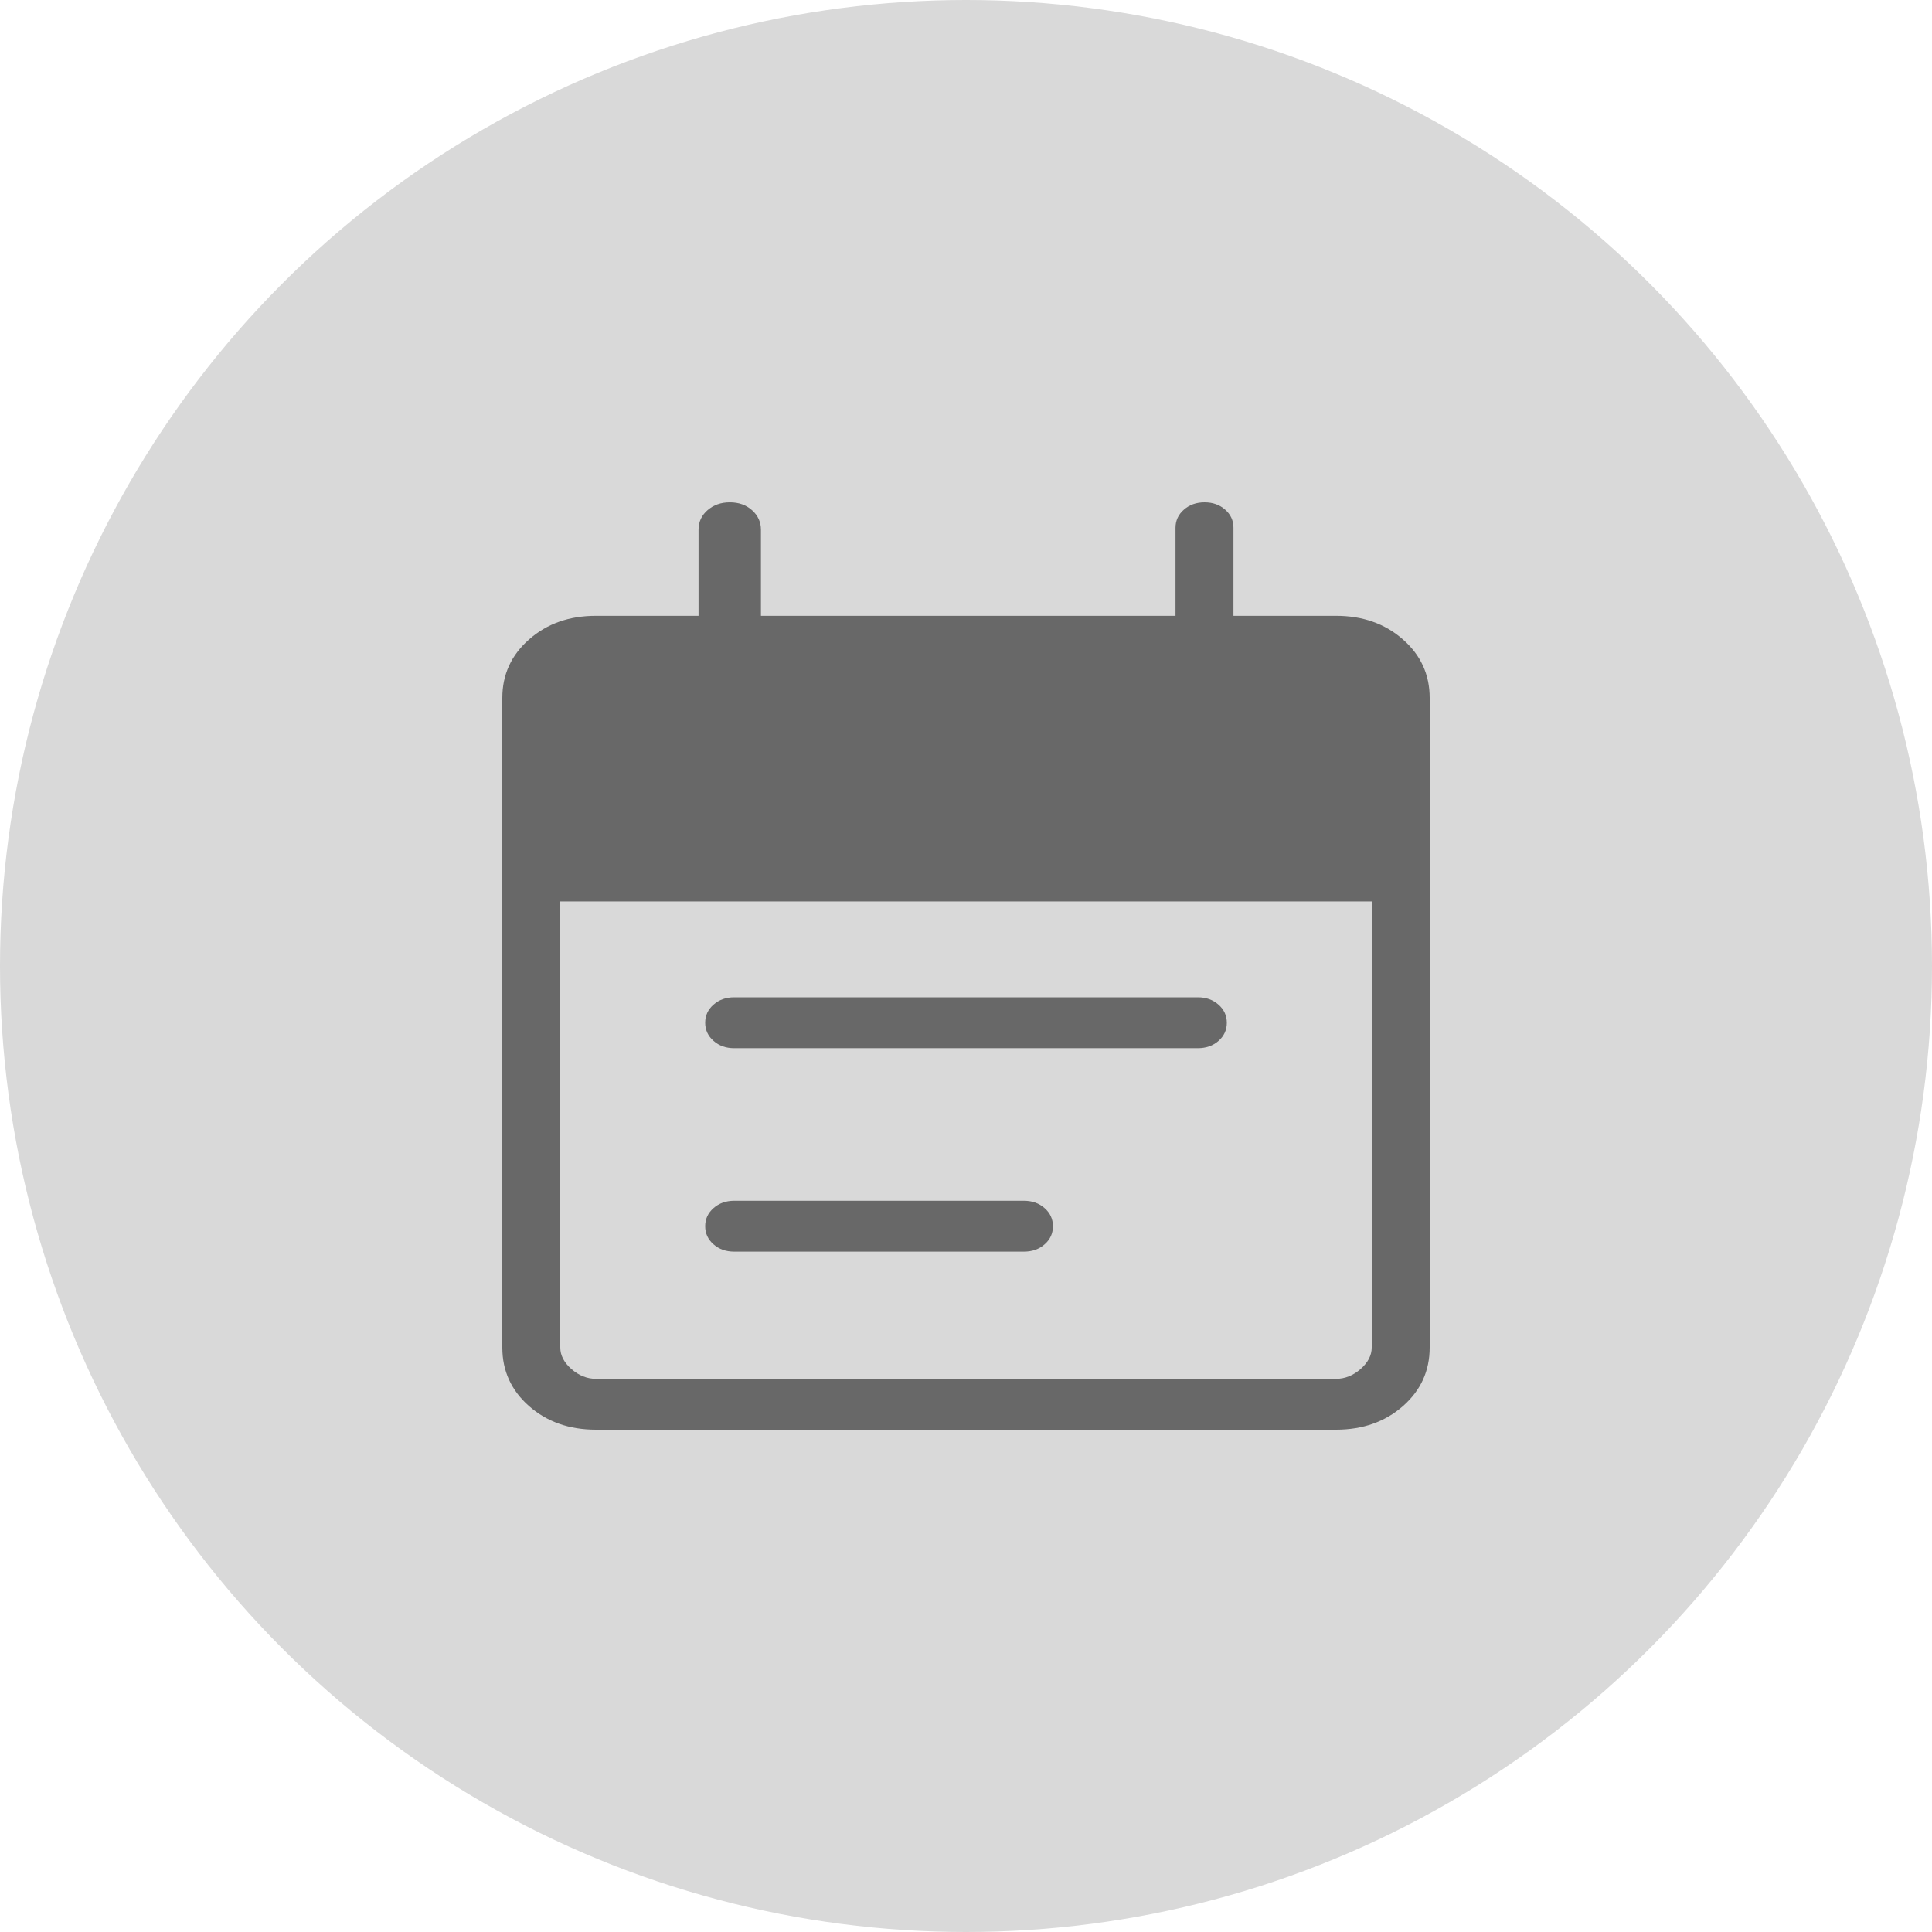 <svg width="50" height="50" viewBox="0 0 50 50" fill="none" xmlns="http://www.w3.org/2000/svg">
<circle cx="25" cy="25" r="25" fill="#D9D9D9"/>
<path d="M15.422 37C14.732 37 14.156 36.797 13.694 36.392C13.232 35.986 13 35.48 13 34.874V18.063C13 17.457 13.232 16.952 13.694 16.547C14.156 16.14 14.732 15.937 15.422 15.937H18.078V13.71C18.078 13.508 18.155 13.339 18.31 13.204C18.466 13.068 18.659 13 18.889 13C19.119 13 19.311 13.068 19.463 13.204C19.616 13.34 19.693 13.509 19.693 13.71V15.937H30.422V13.659C30.422 13.473 30.494 13.316 30.639 13.19C30.782 13.063 30.961 13 31.174 13C31.387 13 31.565 13.063 31.708 13.19C31.851 13.316 31.922 13.472 31.922 13.658V15.937H34.578C35.267 15.937 35.843 16.14 36.306 16.547C36.769 16.952 37 17.457 37 18.063V34.874C37 35.48 36.769 35.985 36.307 36.391C35.844 36.797 35.267 37 34.578 37H15.422ZM15.422 35.684H34.578C34.807 35.684 35.019 35.599 35.212 35.431C35.404 35.261 35.5 35.076 35.5 34.874V23.329H14.5V34.874C14.5 35.076 14.596 35.261 14.788 35.431C14.981 35.599 15.193 35.684 15.422 35.684ZM19 27.127C18.787 27.127 18.609 27.064 18.466 26.937C18.322 26.811 18.25 26.654 18.25 26.468C18.25 26.282 18.322 26.126 18.466 26C18.61 25.873 18.788 25.81 19 25.81H31C31.213 25.81 31.391 25.873 31.534 26C31.678 26.126 31.75 26.283 31.75 26.47C31.75 26.657 31.678 26.813 31.534 26.939C31.391 27.064 31.213 27.127 31 27.127H19ZM19 32.392C18.787 32.392 18.609 32.329 18.466 32.203C18.322 32.077 18.25 31.92 18.25 31.734C18.25 31.548 18.322 31.392 18.466 31.266C18.61 31.139 18.788 31.076 19 31.076H26.5C26.713 31.076 26.891 31.139 27.034 31.266C27.178 31.392 27.25 31.549 27.25 31.736C27.25 31.922 27.178 32.079 27.034 32.204C26.891 32.33 26.713 32.392 26.5 32.392H19Z" fill="#686868"/>
</svg>
